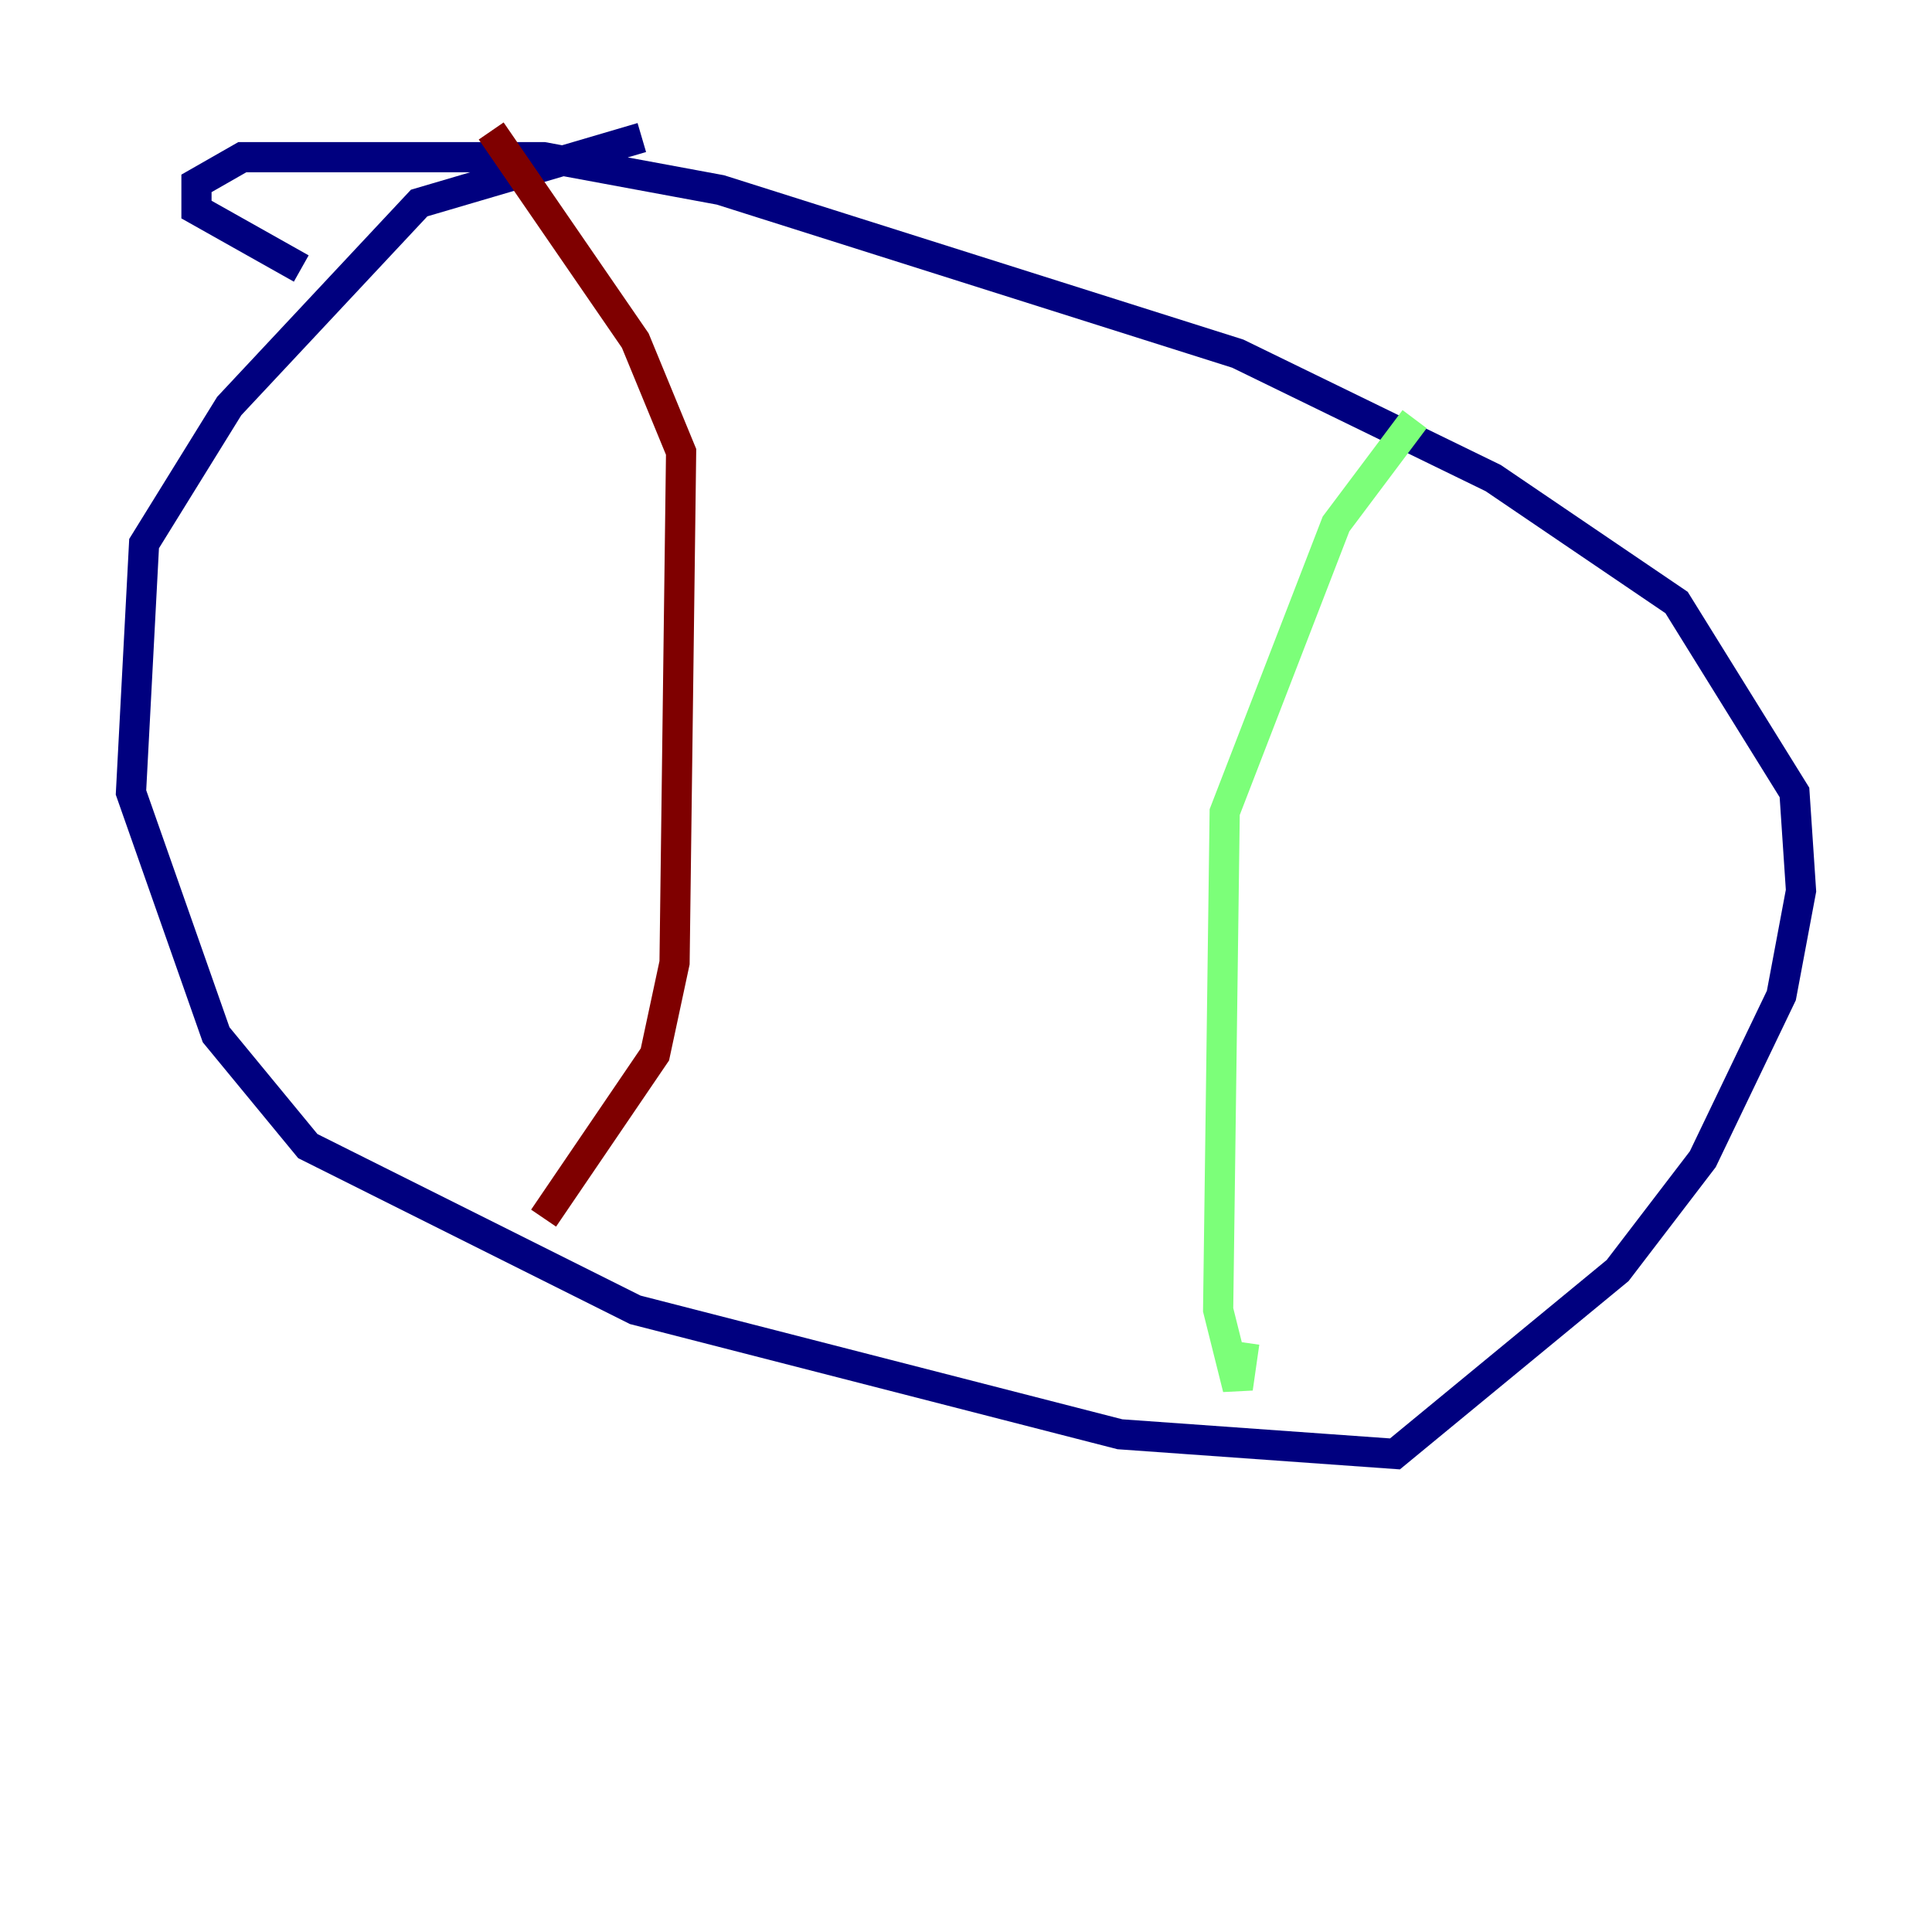 <?xml version="1.0" encoding="utf-8" ?>
<svg baseProfile="tiny" height="128" version="1.2" viewBox="0,0,128,128" width="128" xmlns="http://www.w3.org/2000/svg" xmlns:ev="http://www.w3.org/2001/xml-events" xmlns:xlink="http://www.w3.org/1999/xlink"><defs /><polyline fill="none" points="42.522,9.112 27.77,13.451 15.186,26.902 9.546,36.014 8.678,52.502 14.319,68.556 20.393,75.932 42.088,86.78 74.197,95.024 92.42,96.325 107.173,84.176 112.814,76.8 118.02,65.953 119.322,59.01 118.888,52.502 111.078,39.919 98.929,31.675 82.007,23.43 47.729,12.583 36.014,10.414 16.054,10.414 13.017,12.149 13.017,13.885 19.959,17.79" stroke="#00007f" stroke-width="2" /><polyline fill="none" points="93.722,27.77 88.515,34.712 81.139,53.803 80.705,86.78 82.007,91.986 82.441,88.949" stroke="#7cff79" stroke-width="2" /><polyline fill="none" points="32.542,8.678 42.088,22.563 45.125,29.939 44.691,63.783 43.39,69.858 36.014,80.705" stroke="#7f0000" stroke-width="2" /></svg>